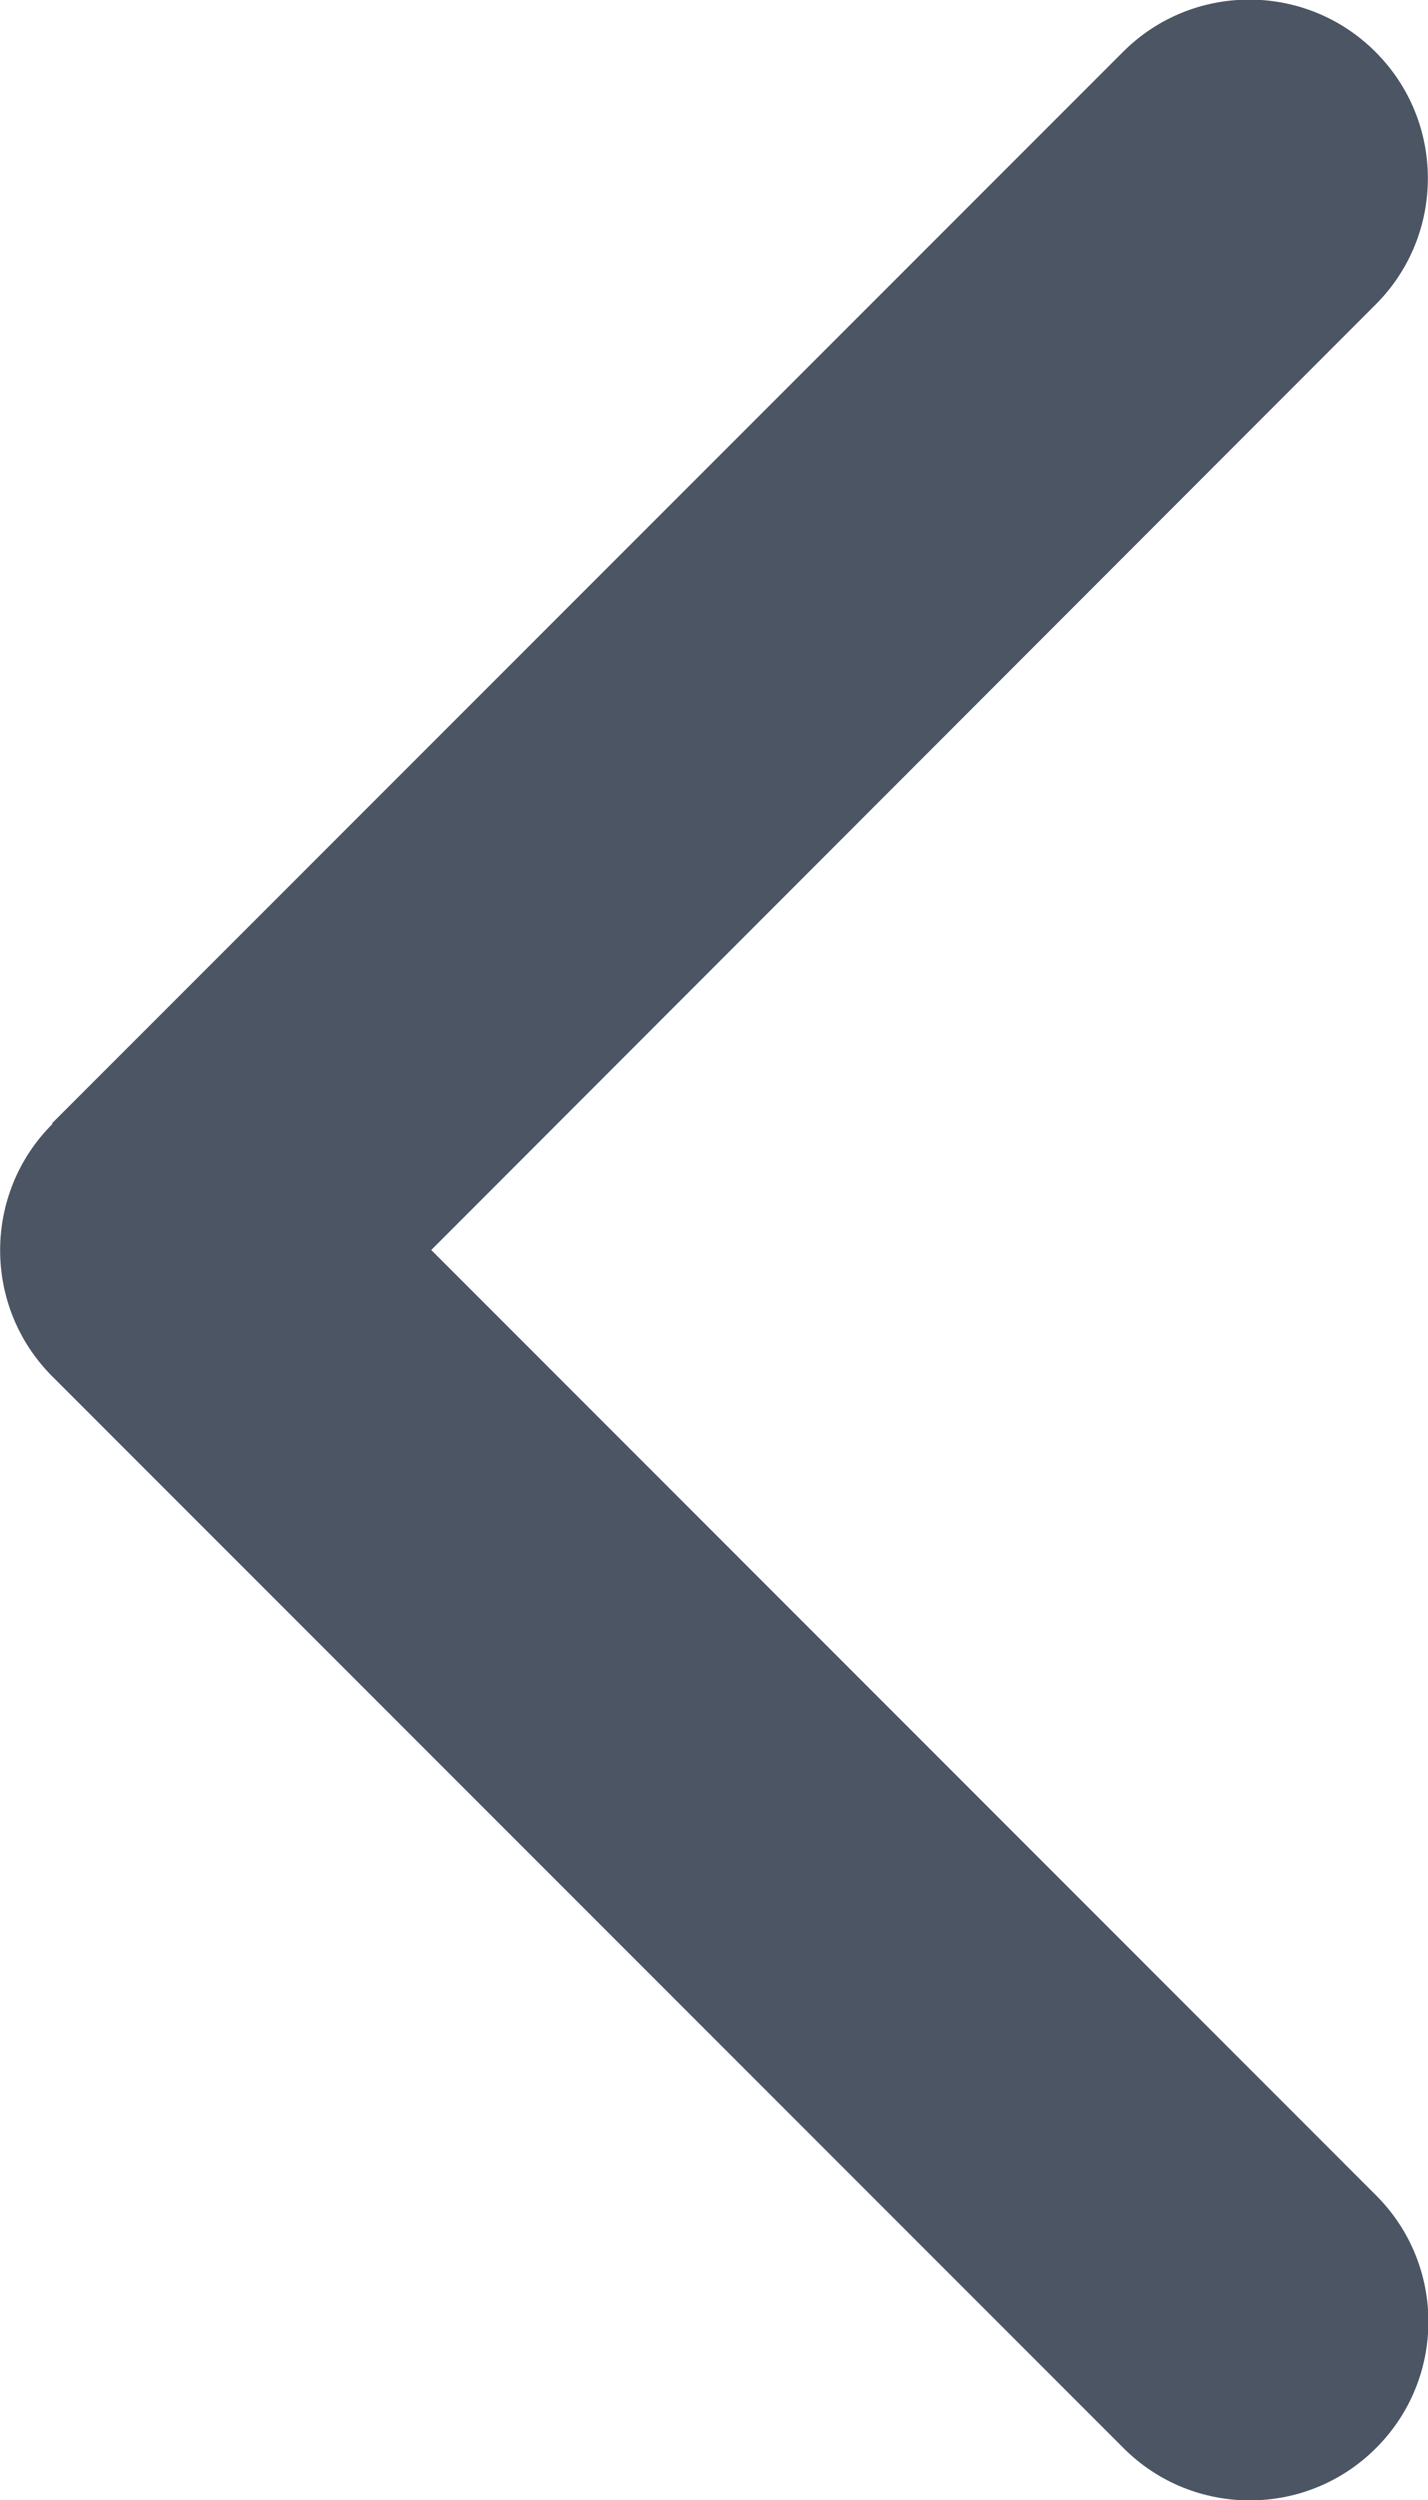<svg width="8" height="14" viewBox="0 0 8 14" fill="none" xmlns="http://www.w3.org/2000/svg">
<path d="M0.294 6.294C-0.097 6.684 -0.097 7.319 0.294 7.709L6.294 13.709C6.684 14.1 7.319 14.1 7.709 13.709C8.1 13.319 8.1 12.684 7.709 12.294L2.416 7L7.706 1.706C8.097 1.316 8.097 0.681 7.706 0.291C7.316 -0.1 6.681 -0.1 6.291 0.291L0.291 6.291L0.294 6.294Z" fill="#4B5563"/>
</svg>
